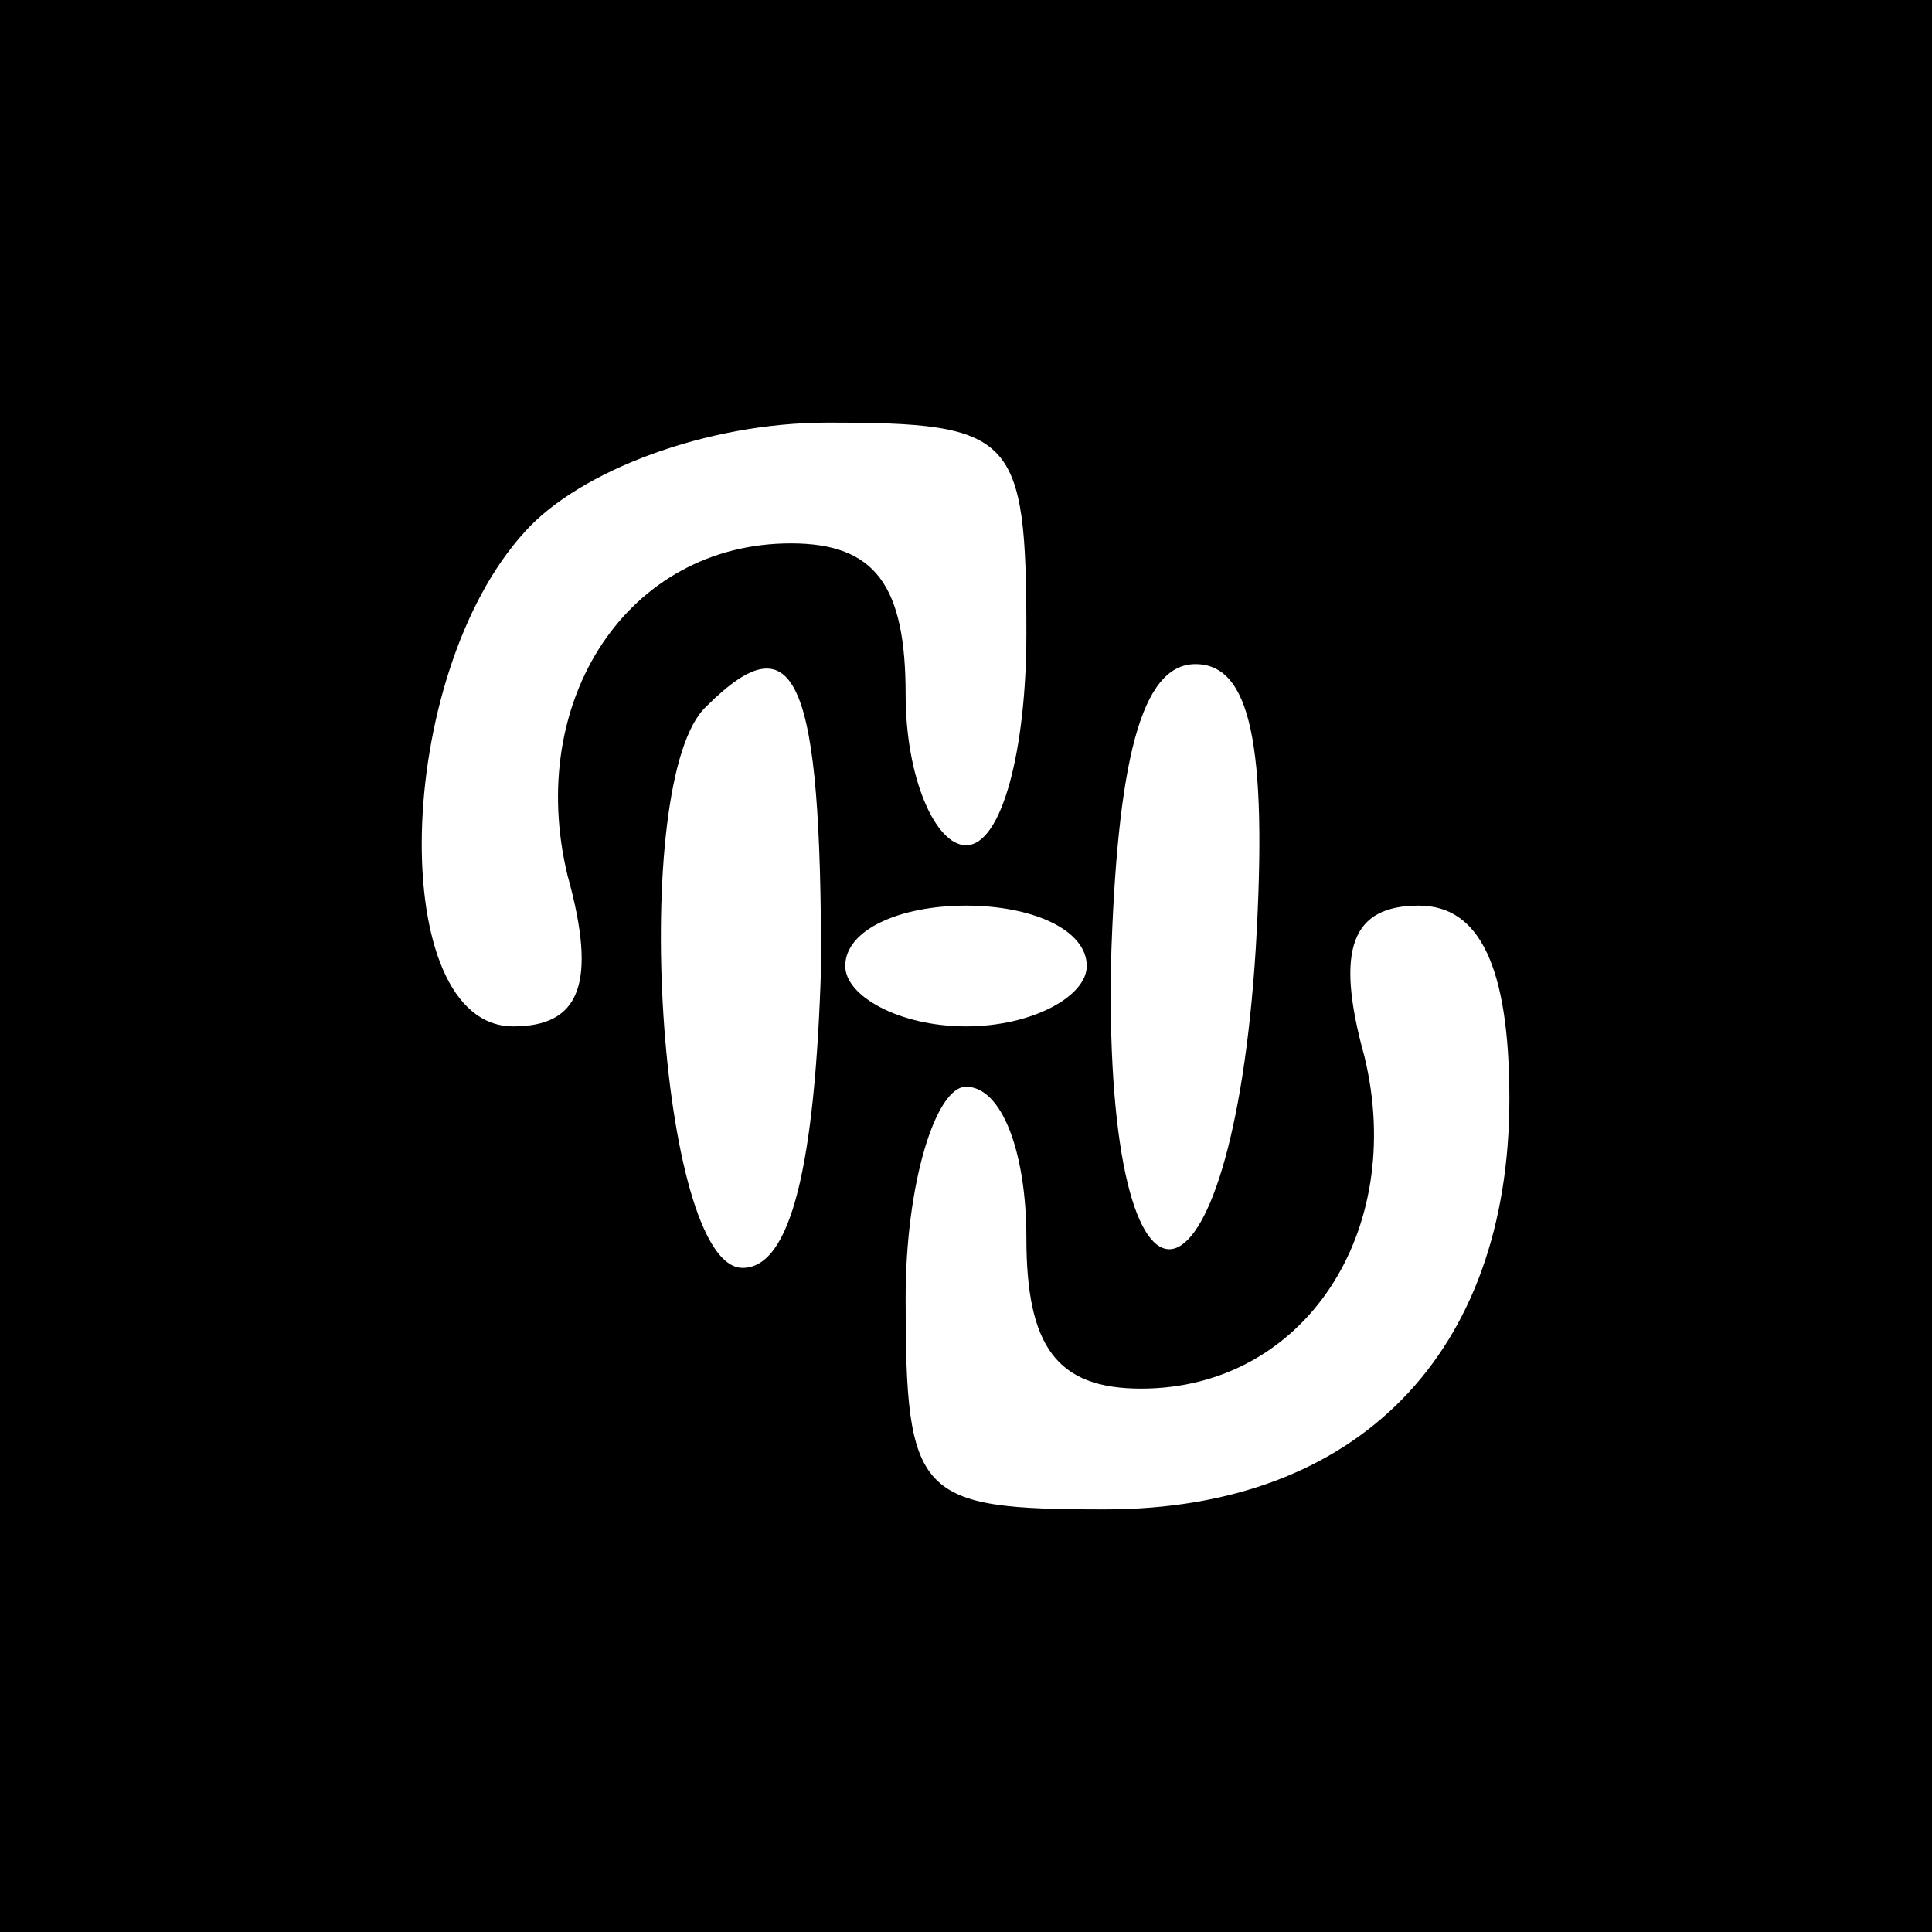 <?xml version="1.0" standalone="no"?>
<!DOCTYPE svg PUBLIC "-//W3C//DTD SVG 20010904//EN"
 "http://www.w3.org/TR/2001/REC-SVG-20010904/DTD/svg10.dtd">
<svg version="1.0" xmlns="http://www.w3.org/2000/svg"
 width="32pt" height="32pt" viewBox="0 0 32 32"
 preserveAspectRatio="xMidYMid meet">
<rect x="0" y="0" width="32" height="32" fill="#808080" stroke="none"/>
<g transform="translate(0,32) scale(0.1,-0.1)"
fill="#000000" stroke="none">
<path fill="#000000" stroke="none" d="M0 160 l0 -160 160 0 160 0 0 160 0
160 -160 0 -160 0 0 -160z"/>
<path fill="#ffffff" stroke="none" d="M170 215 c0 -19 -4 -35 -10 -35 -5 0
-10 11 -10 25 0 18 -5 25 -19 25 -27 0 -44 -26 -37 -55 5 -18 2 -25 -9 -25
-21 0 -20 58 2 82 9 10 30 18 50 18 31 0 33 -2 33 -35z"/>
<path fill="#ffffff" stroke="none" d="M136 160 c-1 -33 -5 -50 -13 -50 -14 0
-19 81 -6 93 15 15 19 4 19 -43z"/>
<path fill="#ffffff" stroke="none" d="M208 163 c-4 -64 -25 -68 -24 -3 1 34
5 50 14 50 9 0 12 -13 10 -47z"/>
<path fill="#ffffff" stroke="none" d="M180 160 c0 -5 -9 -10 -20 -10 -11 0
-20 5 -20 10 0 6 9 10 20 10 11 0 20 -4 20 -10z"/>
<path fill="#ffffff" stroke="none" d="M250 138 c0 -42 -25 -68 -67 -68 -31 0
-33 2 -33 35 0 19 5 35 10 35 6 0 10 -11 10 -25 0 -18 5 -25 19 -25 27 0 44
26 37 55 -5 18 -2 25 9 25 10 0 15 -10 15 -32z"/>
</g>
</svg>
